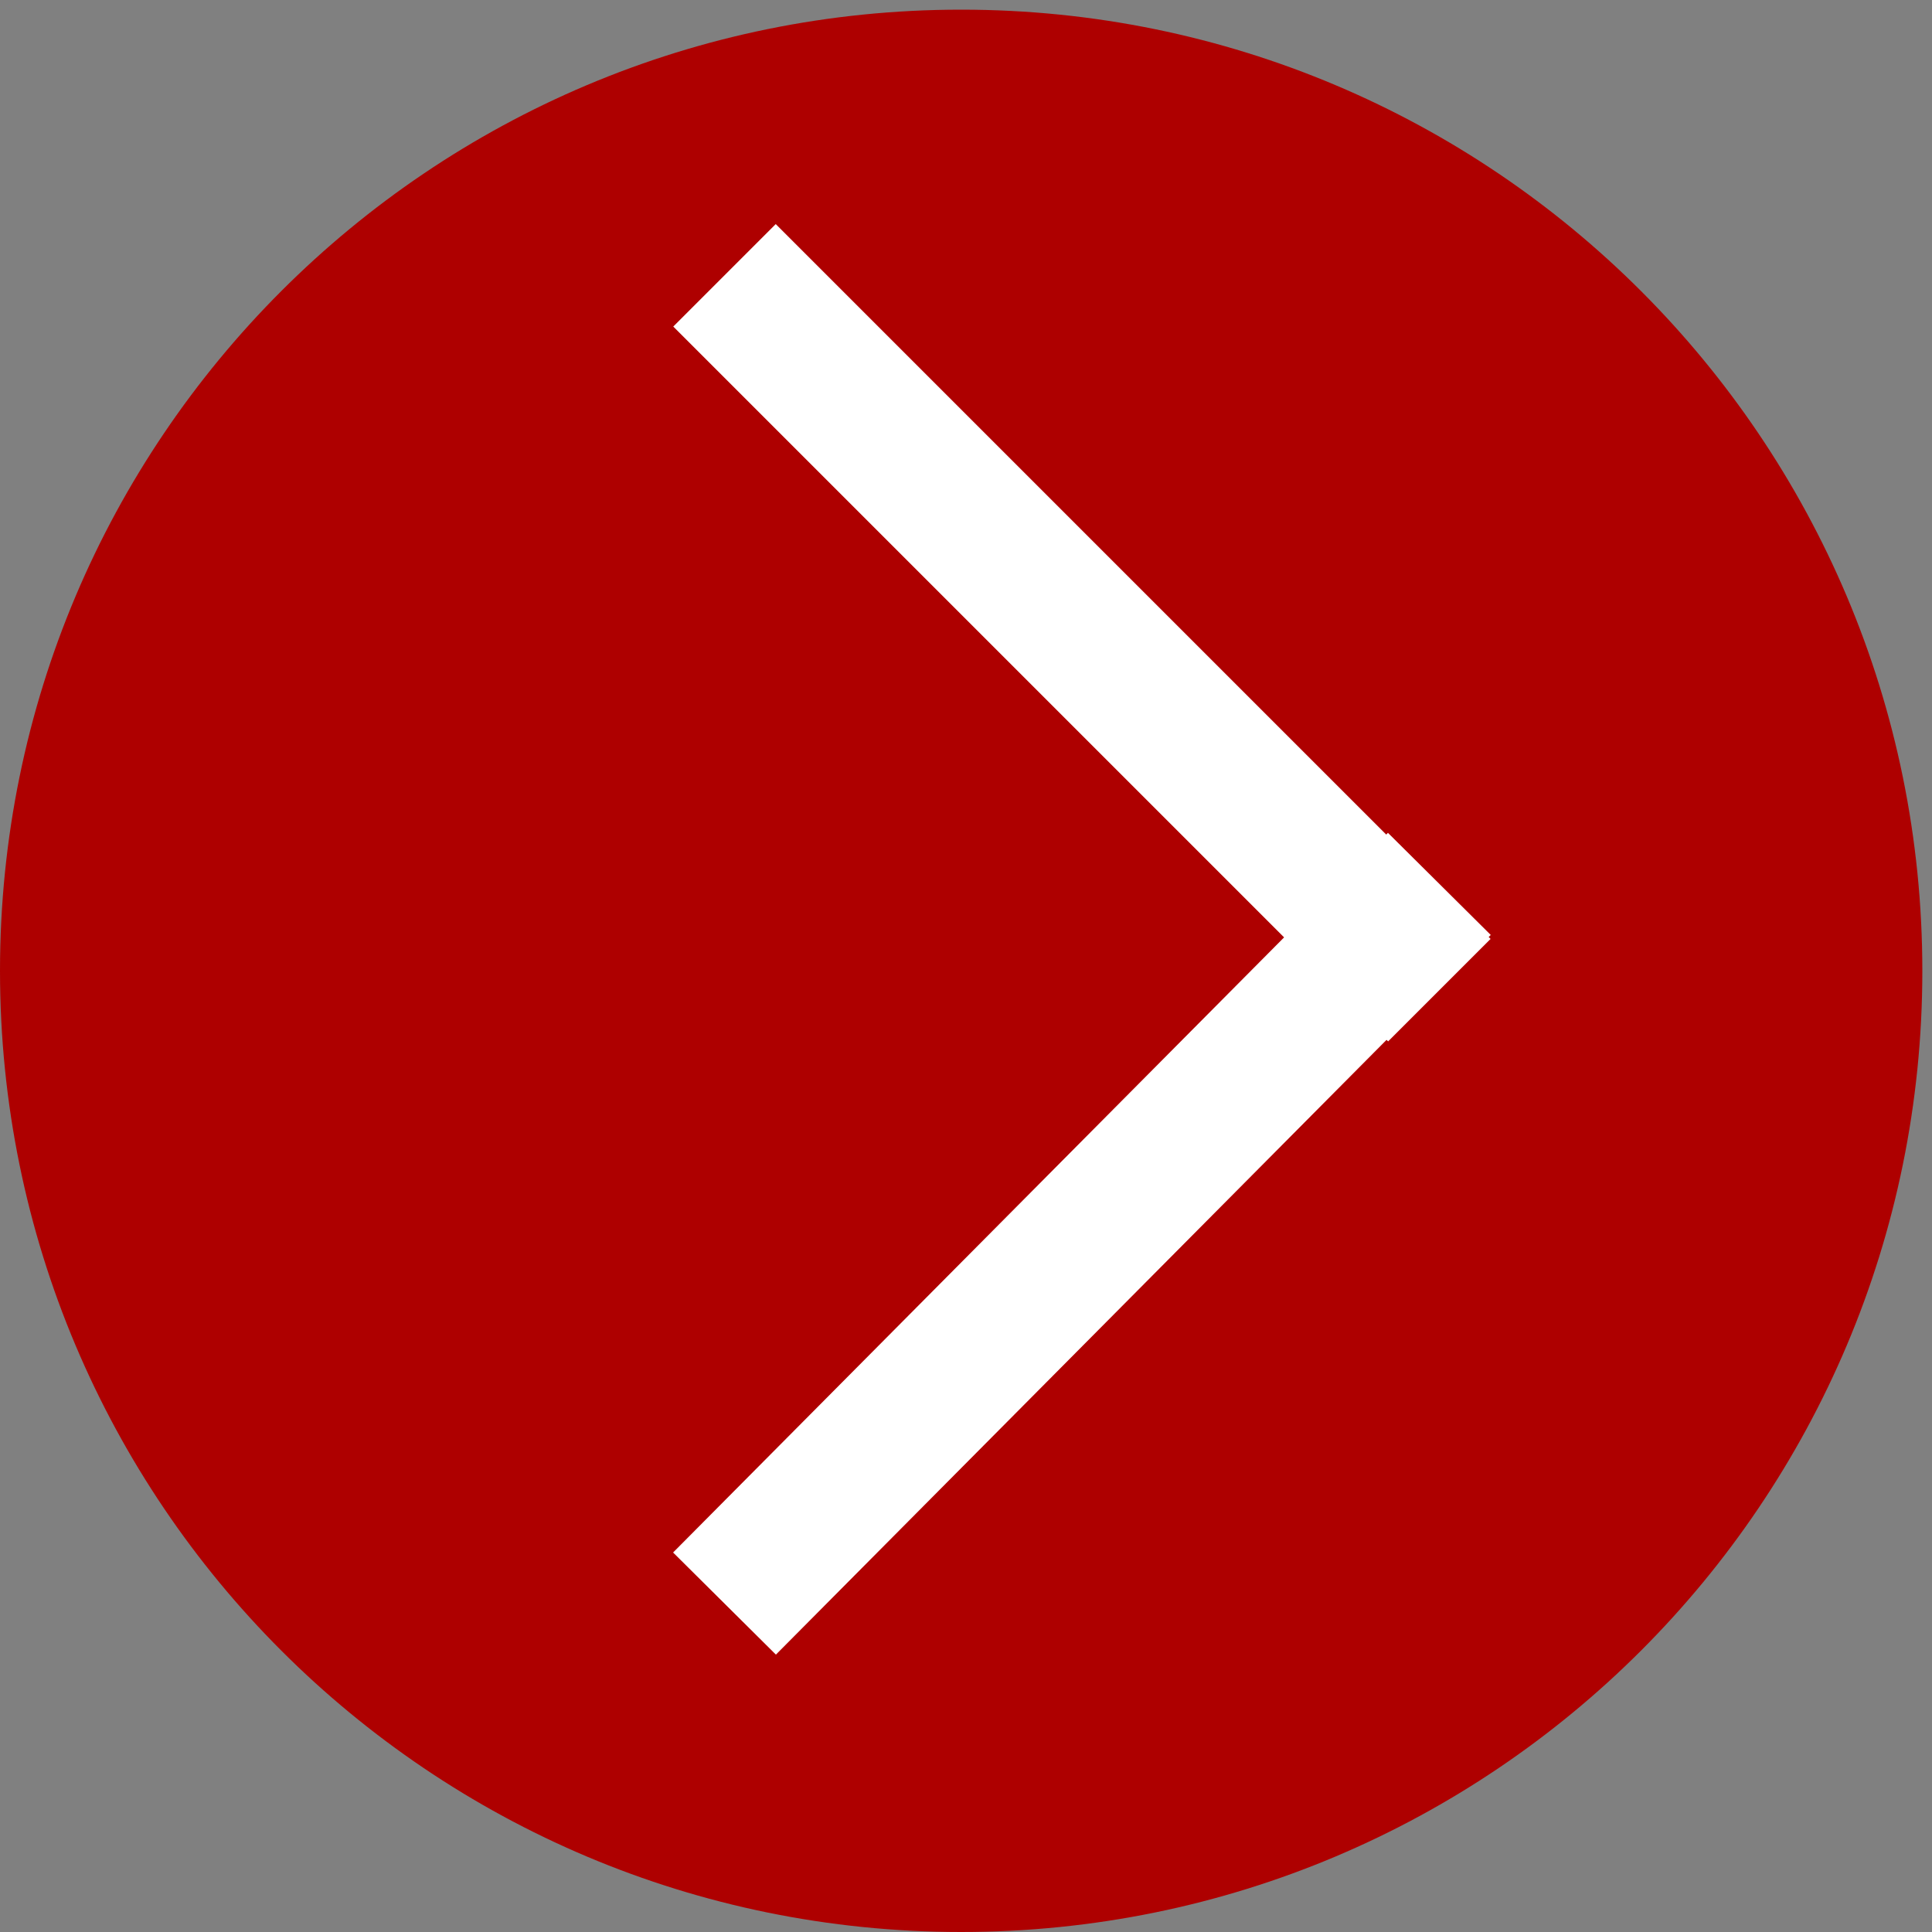 <?xml version="1.0" encoding="utf-8"?>
<!-- Generator: Adobe Illustrator 17.1.0, SVG Export Plug-In . SVG Version: 6.00 Build 0)  -->
<!DOCTYPE svg PUBLIC "-//W3C//DTD SVG 1.1//EN" "http://www.w3.org/Graphics/SVG/1.1/DTD/svg11.dtd">
<svg version="1.1" id="Layer_1" xmlns="http://www.w3.org/2000/svg" xmlns:xlink="http://www.w3.org/1999/xlink" x="0px" y="0px"
	 viewBox="-8 -8 40 40" enable-background="new -8 -8 40 40" xml:space="preserve">
<rect x="-8" y="-8" width="40" height="40" fill="#808080" stroke="none"/>
<path fill="#AE0000" d="M-8,12.1c0-11,8.9-19.9,19.9-19.9l0,0c11,0,19.9,8.9,19.9,19.9l0,0c0,11-8.9,19.9-19.9,19.9l0,0
	C0.9,32-8,23.1-8,12.1L-8,12.1z"/>
<path fill="#FFFFFF" d="M10.4,13.9C10.4,13.9,10.4,13.9,10.4,13.9"/>
<g>
	<line fill="none" stroke="#FFFFFF" stroke-width="3" stroke-miterlimit="10" x1="21.8" y1="10.3" x2="7" y2="25.2"/>
	<line fill="none" stroke="#FFFFFF" stroke-width="3" stroke-miterlimit="10" x1="21.8" y1="12.5" x2="7" y2="-2.3"/>
</g>
</svg>
